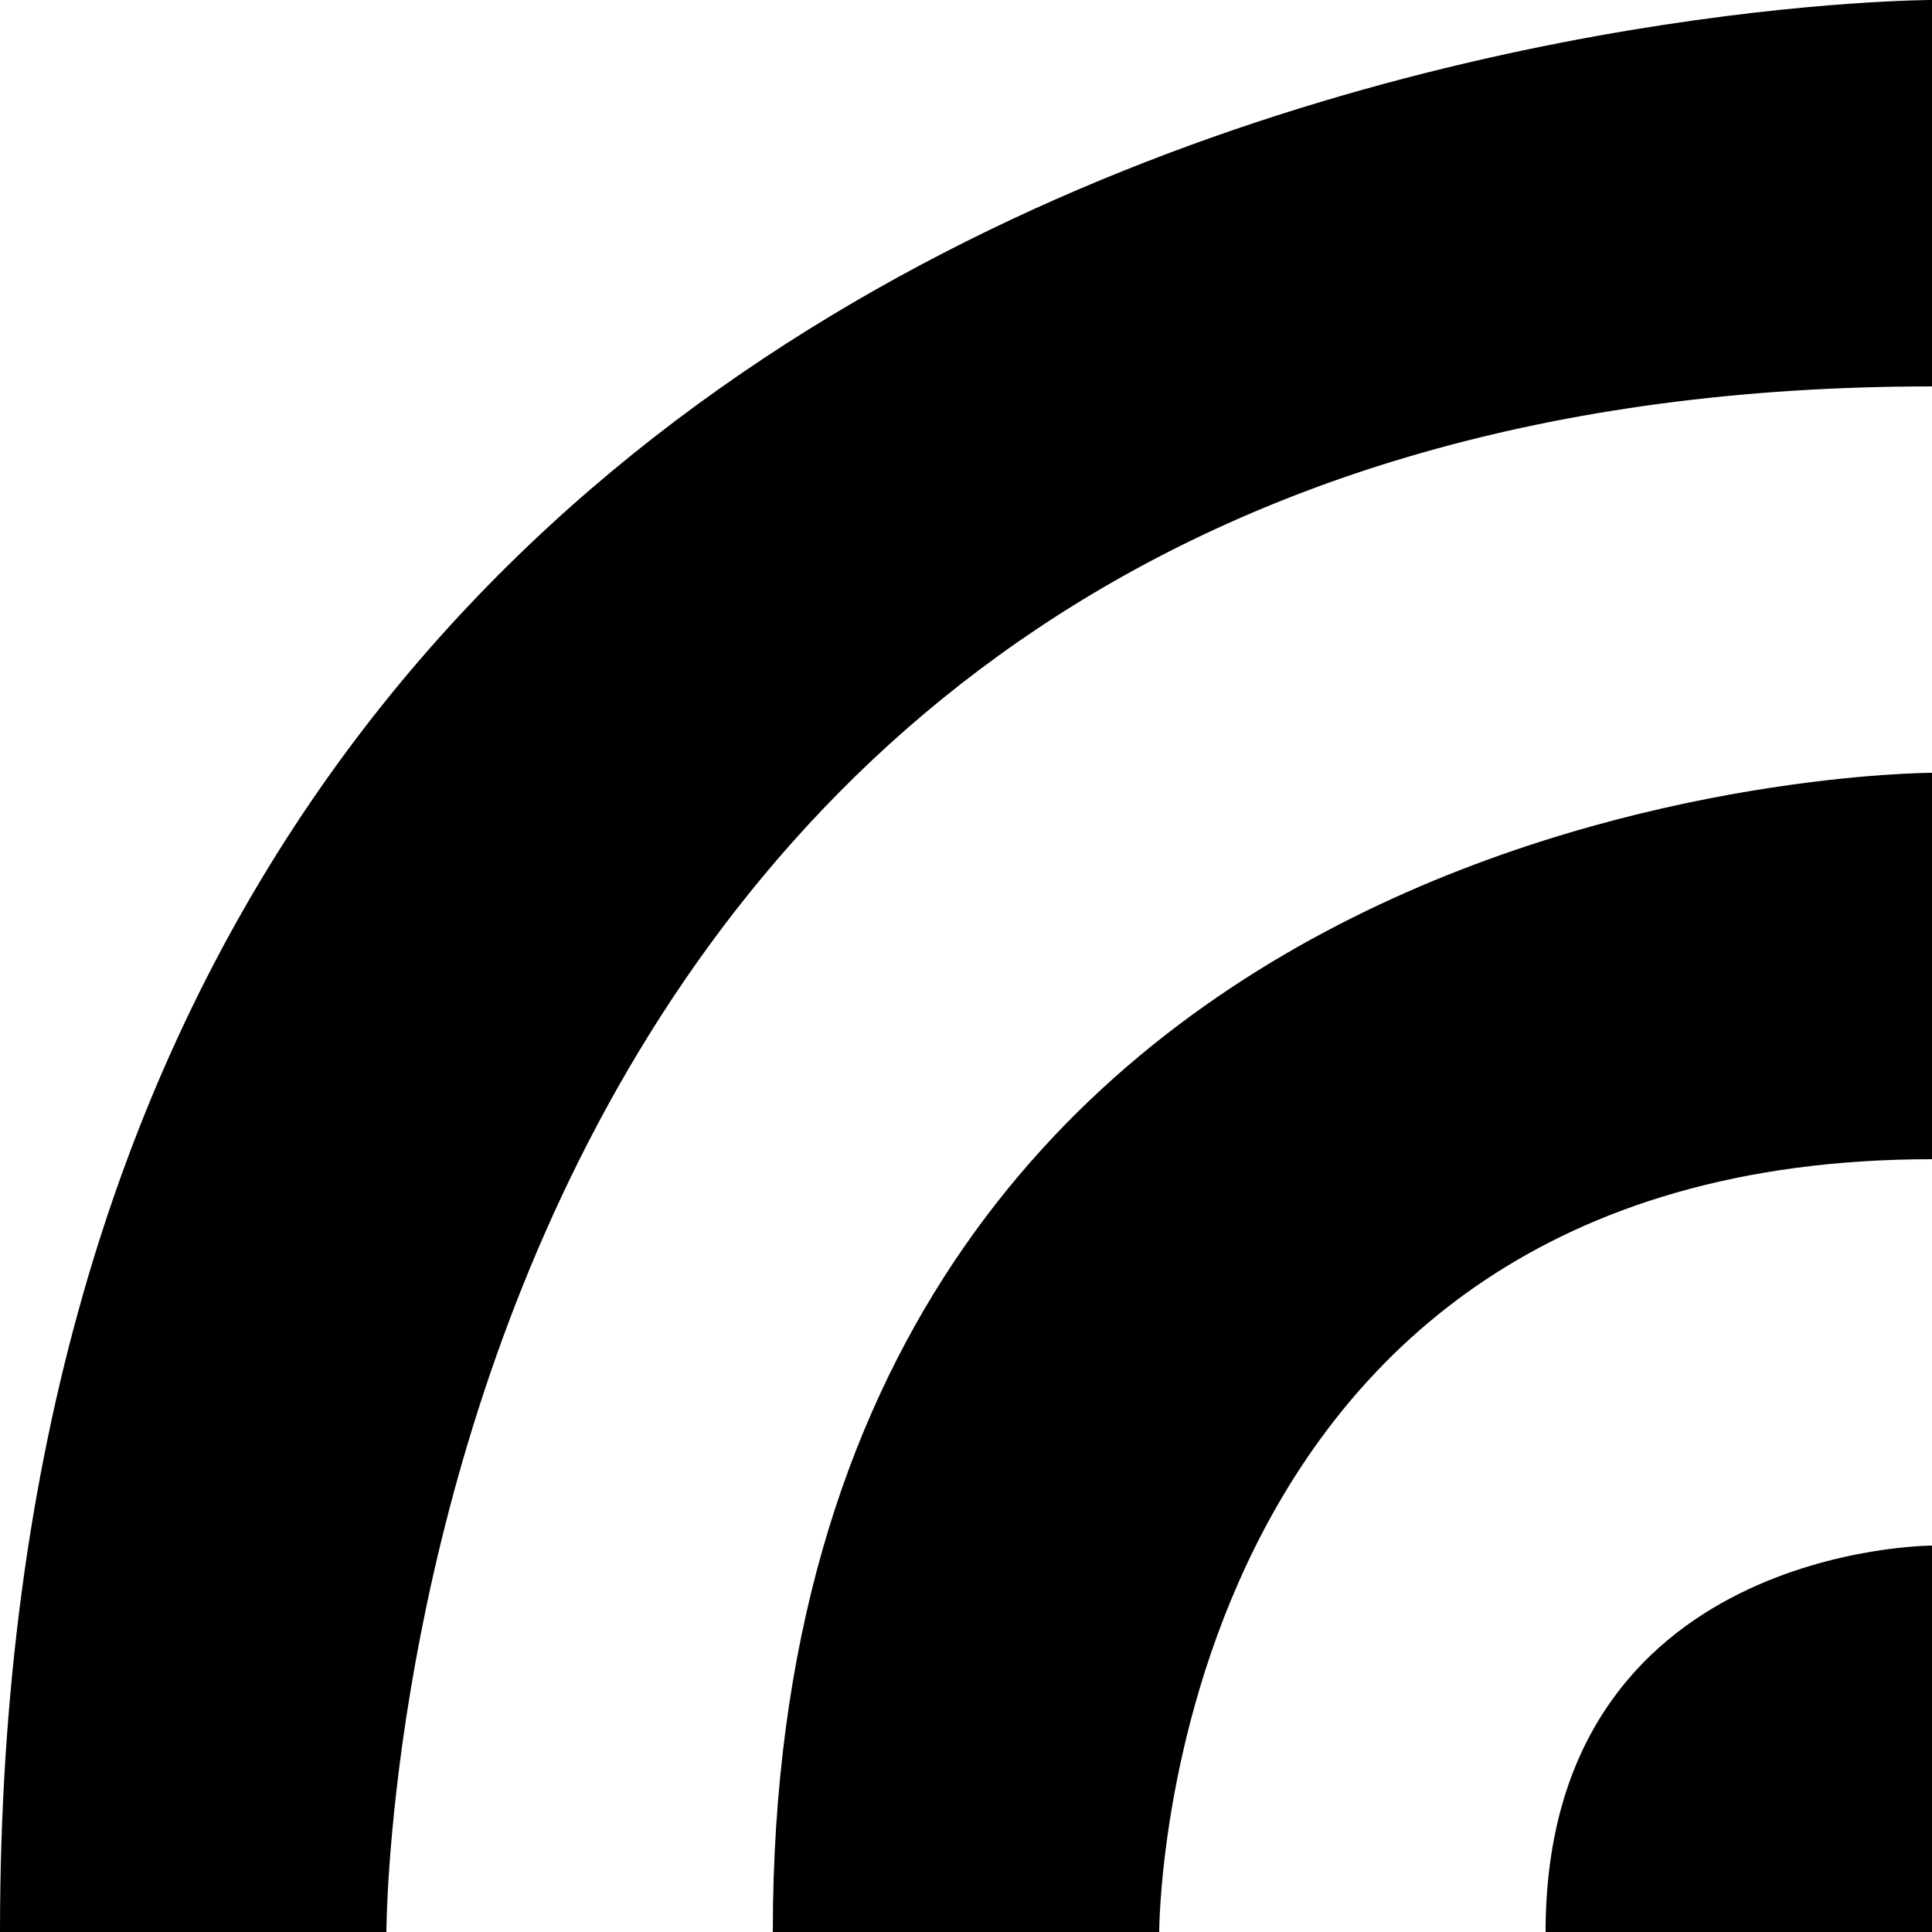 <svg xmlns="http://www.w3.org/2000/svg" viewBox="0 0 100 100">
    <path d="M100,0c0,0,-100,0,-100,100h20c0,0,0,-80,80,-80v-20M100,40c0,0,-60,0,-60,60h20c0,0,0,-40,40,-40v-20M100,80c0,0,-20,0,-20,20h20v-20"/>
</svg>

